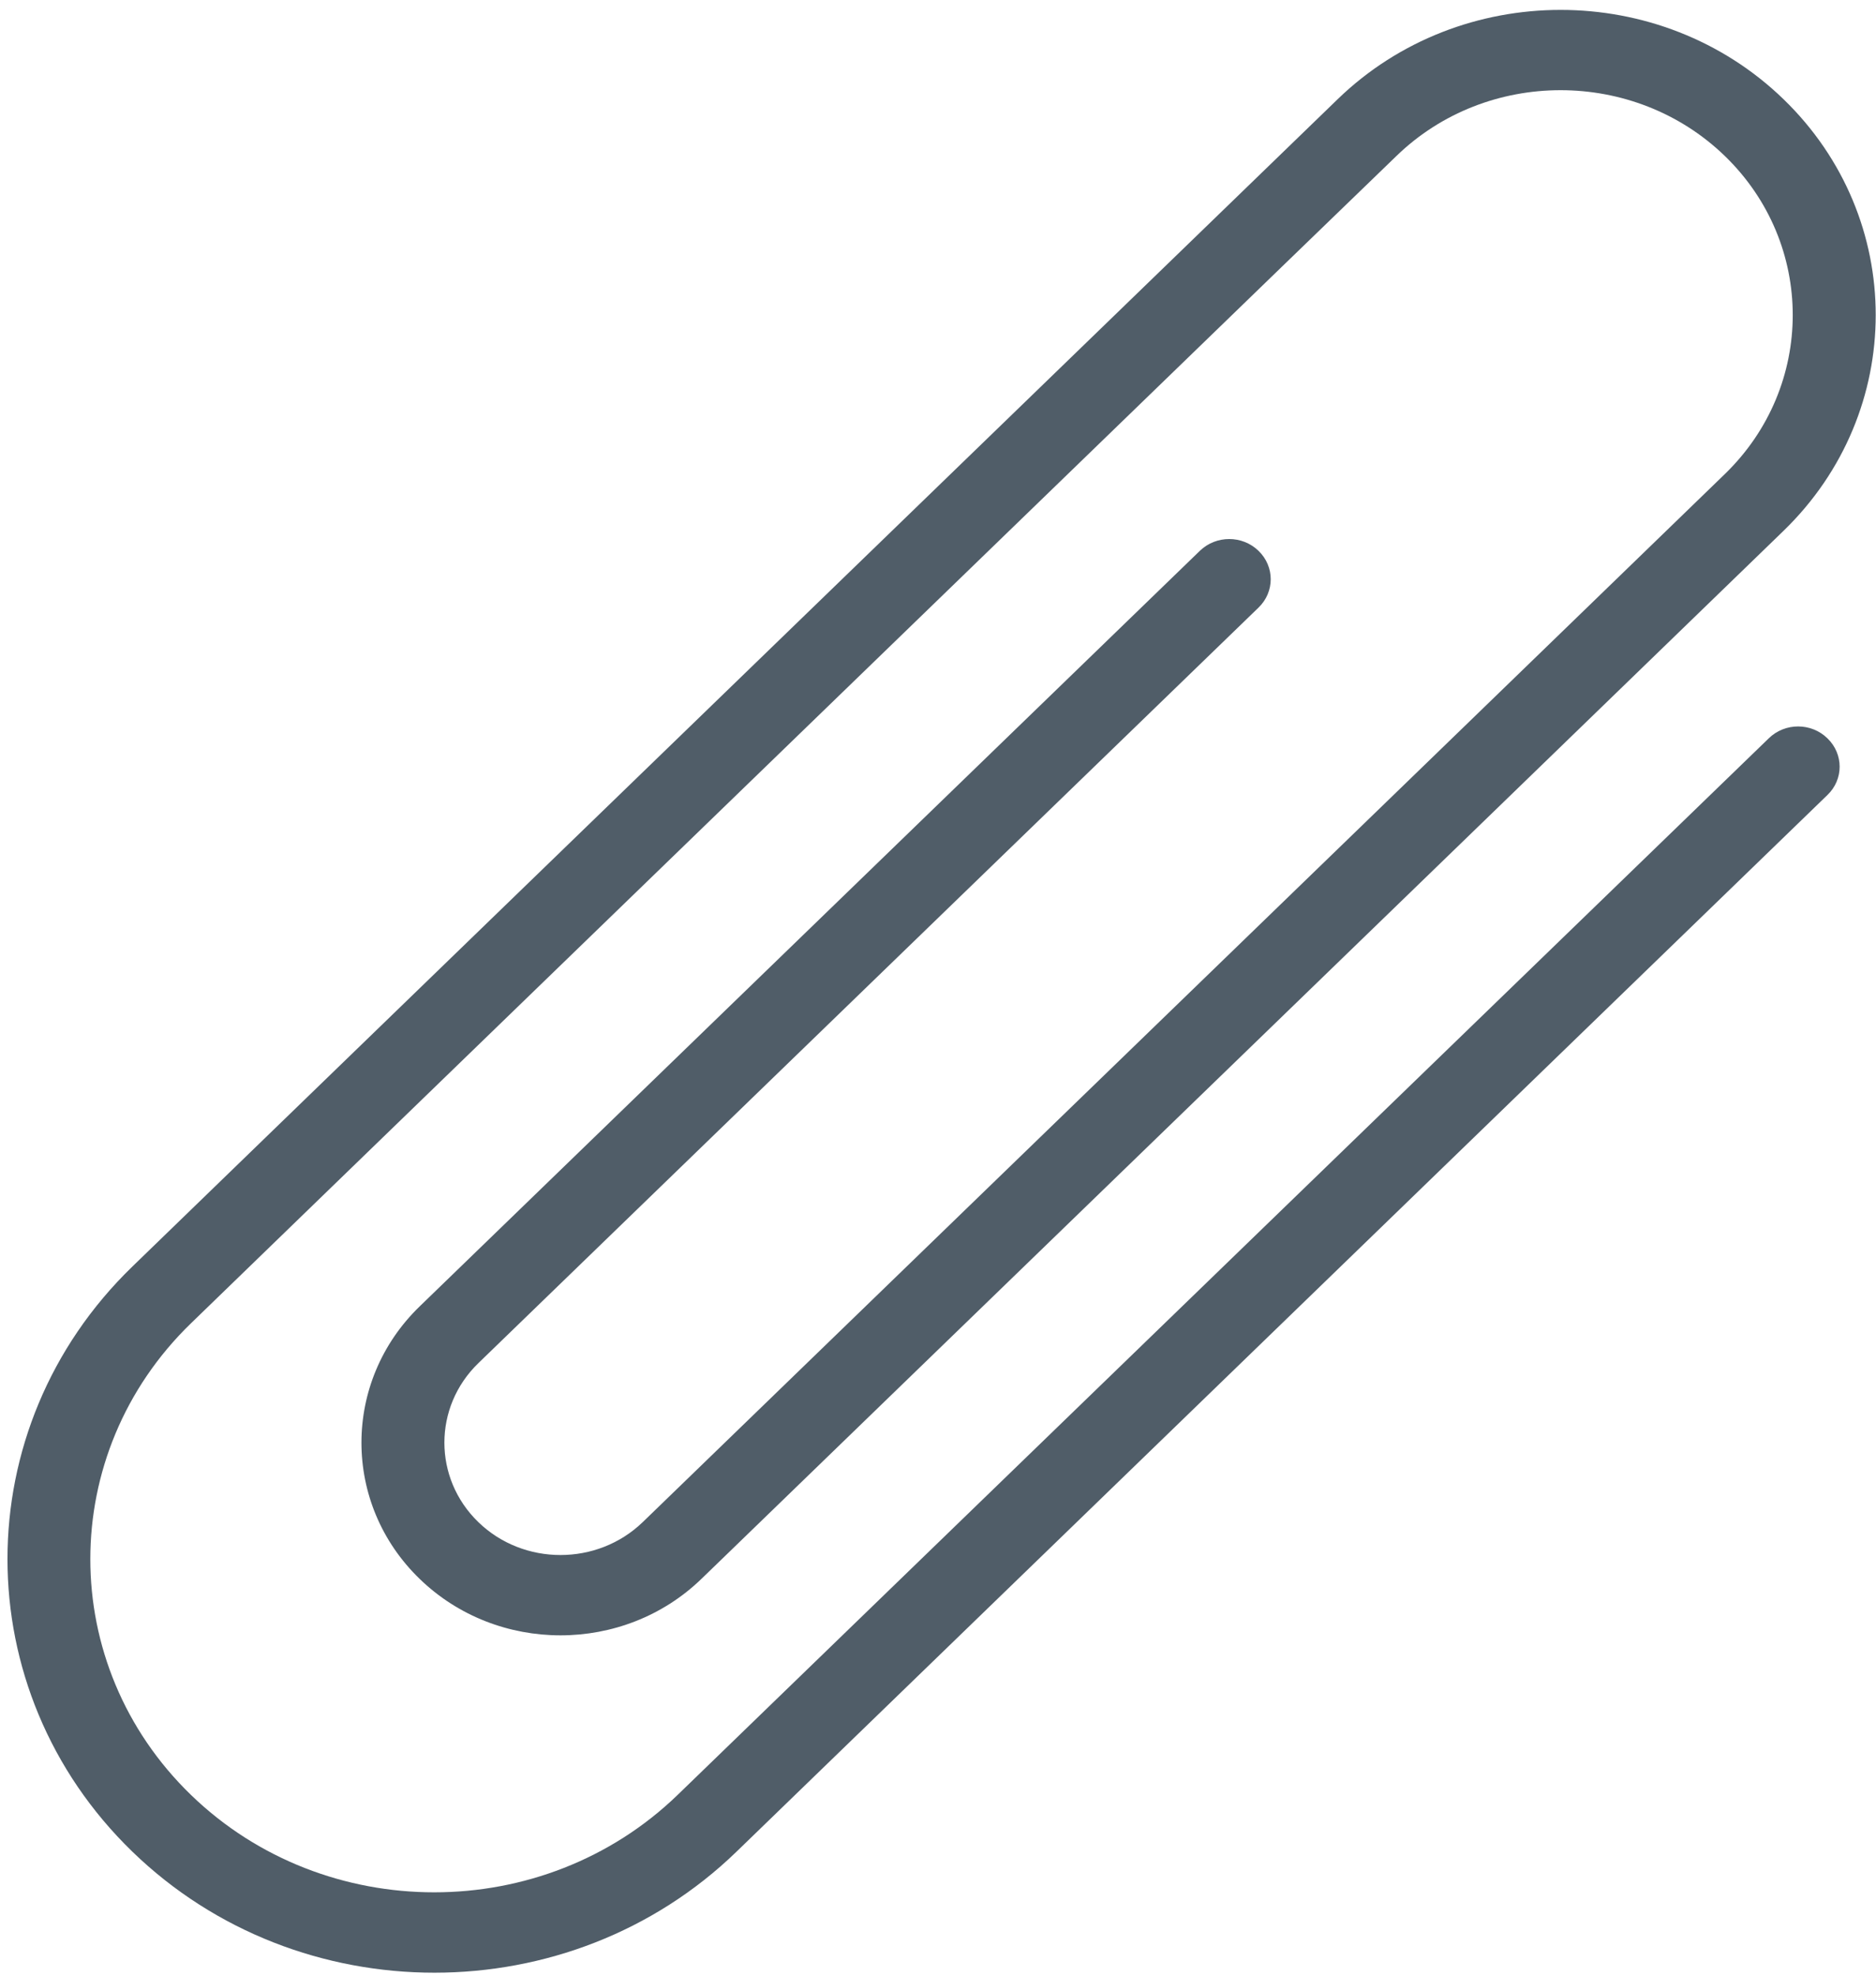 
<svg width="19px" height="20px" viewBox="0 0 19 20" xmlns="http://www.w3.org/2000/svg">
    <g stroke="none" stroke-width="1" fill="none" fill-rule="evenodd">
        <g transform="translate(-1035, -6743)" fill="#505D68" fill-rule="nonzero">
            <g transform="translate(135, 6283)">
                <g transform="translate(900, 460)">
                    <path d="M17.915,7.473 L6.864,18.169 C5.504,19.485 3.292,19.485 1.934,18.17 C0.575,16.854 0.575,14.713 1.934,13.396 L3.359,12.016 L12.983,2.7 L14.143,1.579 C15.059,0.691 16.551,0.691 17.469,1.579 C18.386,2.467 18.386,3.911 17.469,4.799 L14.41,7.761 L6.687,15.237 L6.509,15.409 C6.05,15.852 5.304,15.853 4.845,15.409 C4.386,14.965 4.386,14.243 4.845,13.799 L12.746,6.151 C12.911,5.992 12.911,5.735 12.746,5.576 C12.582,5.417 12.317,5.417 12.152,5.576 L4.251,13.224 C3.464,13.985 3.464,15.224 4.251,15.984 C5.037,16.745 6.316,16.745 7.103,15.984 L7.281,15.812 L15.004,8.336 L18.063,5.374 C19.308,4.169 19.309,2.209 18.063,1.004 C16.818,-0.201 14.793,-0.201 13.548,1.004 L12.39,2.125 L2.766,11.441 L1.341,12.821 C-0.346,14.454 -0.346,17.111 1.341,18.745 C3.027,20.378 5.772,20.378 7.459,18.745 L18.508,8.048 C18.673,7.89 18.673,7.633 18.508,7.474 C18.344,7.314 18.079,7.314 17.915,7.473 Z" id="Path"></path>
                </g>
            </g>
        </g>
    </g>
</svg>